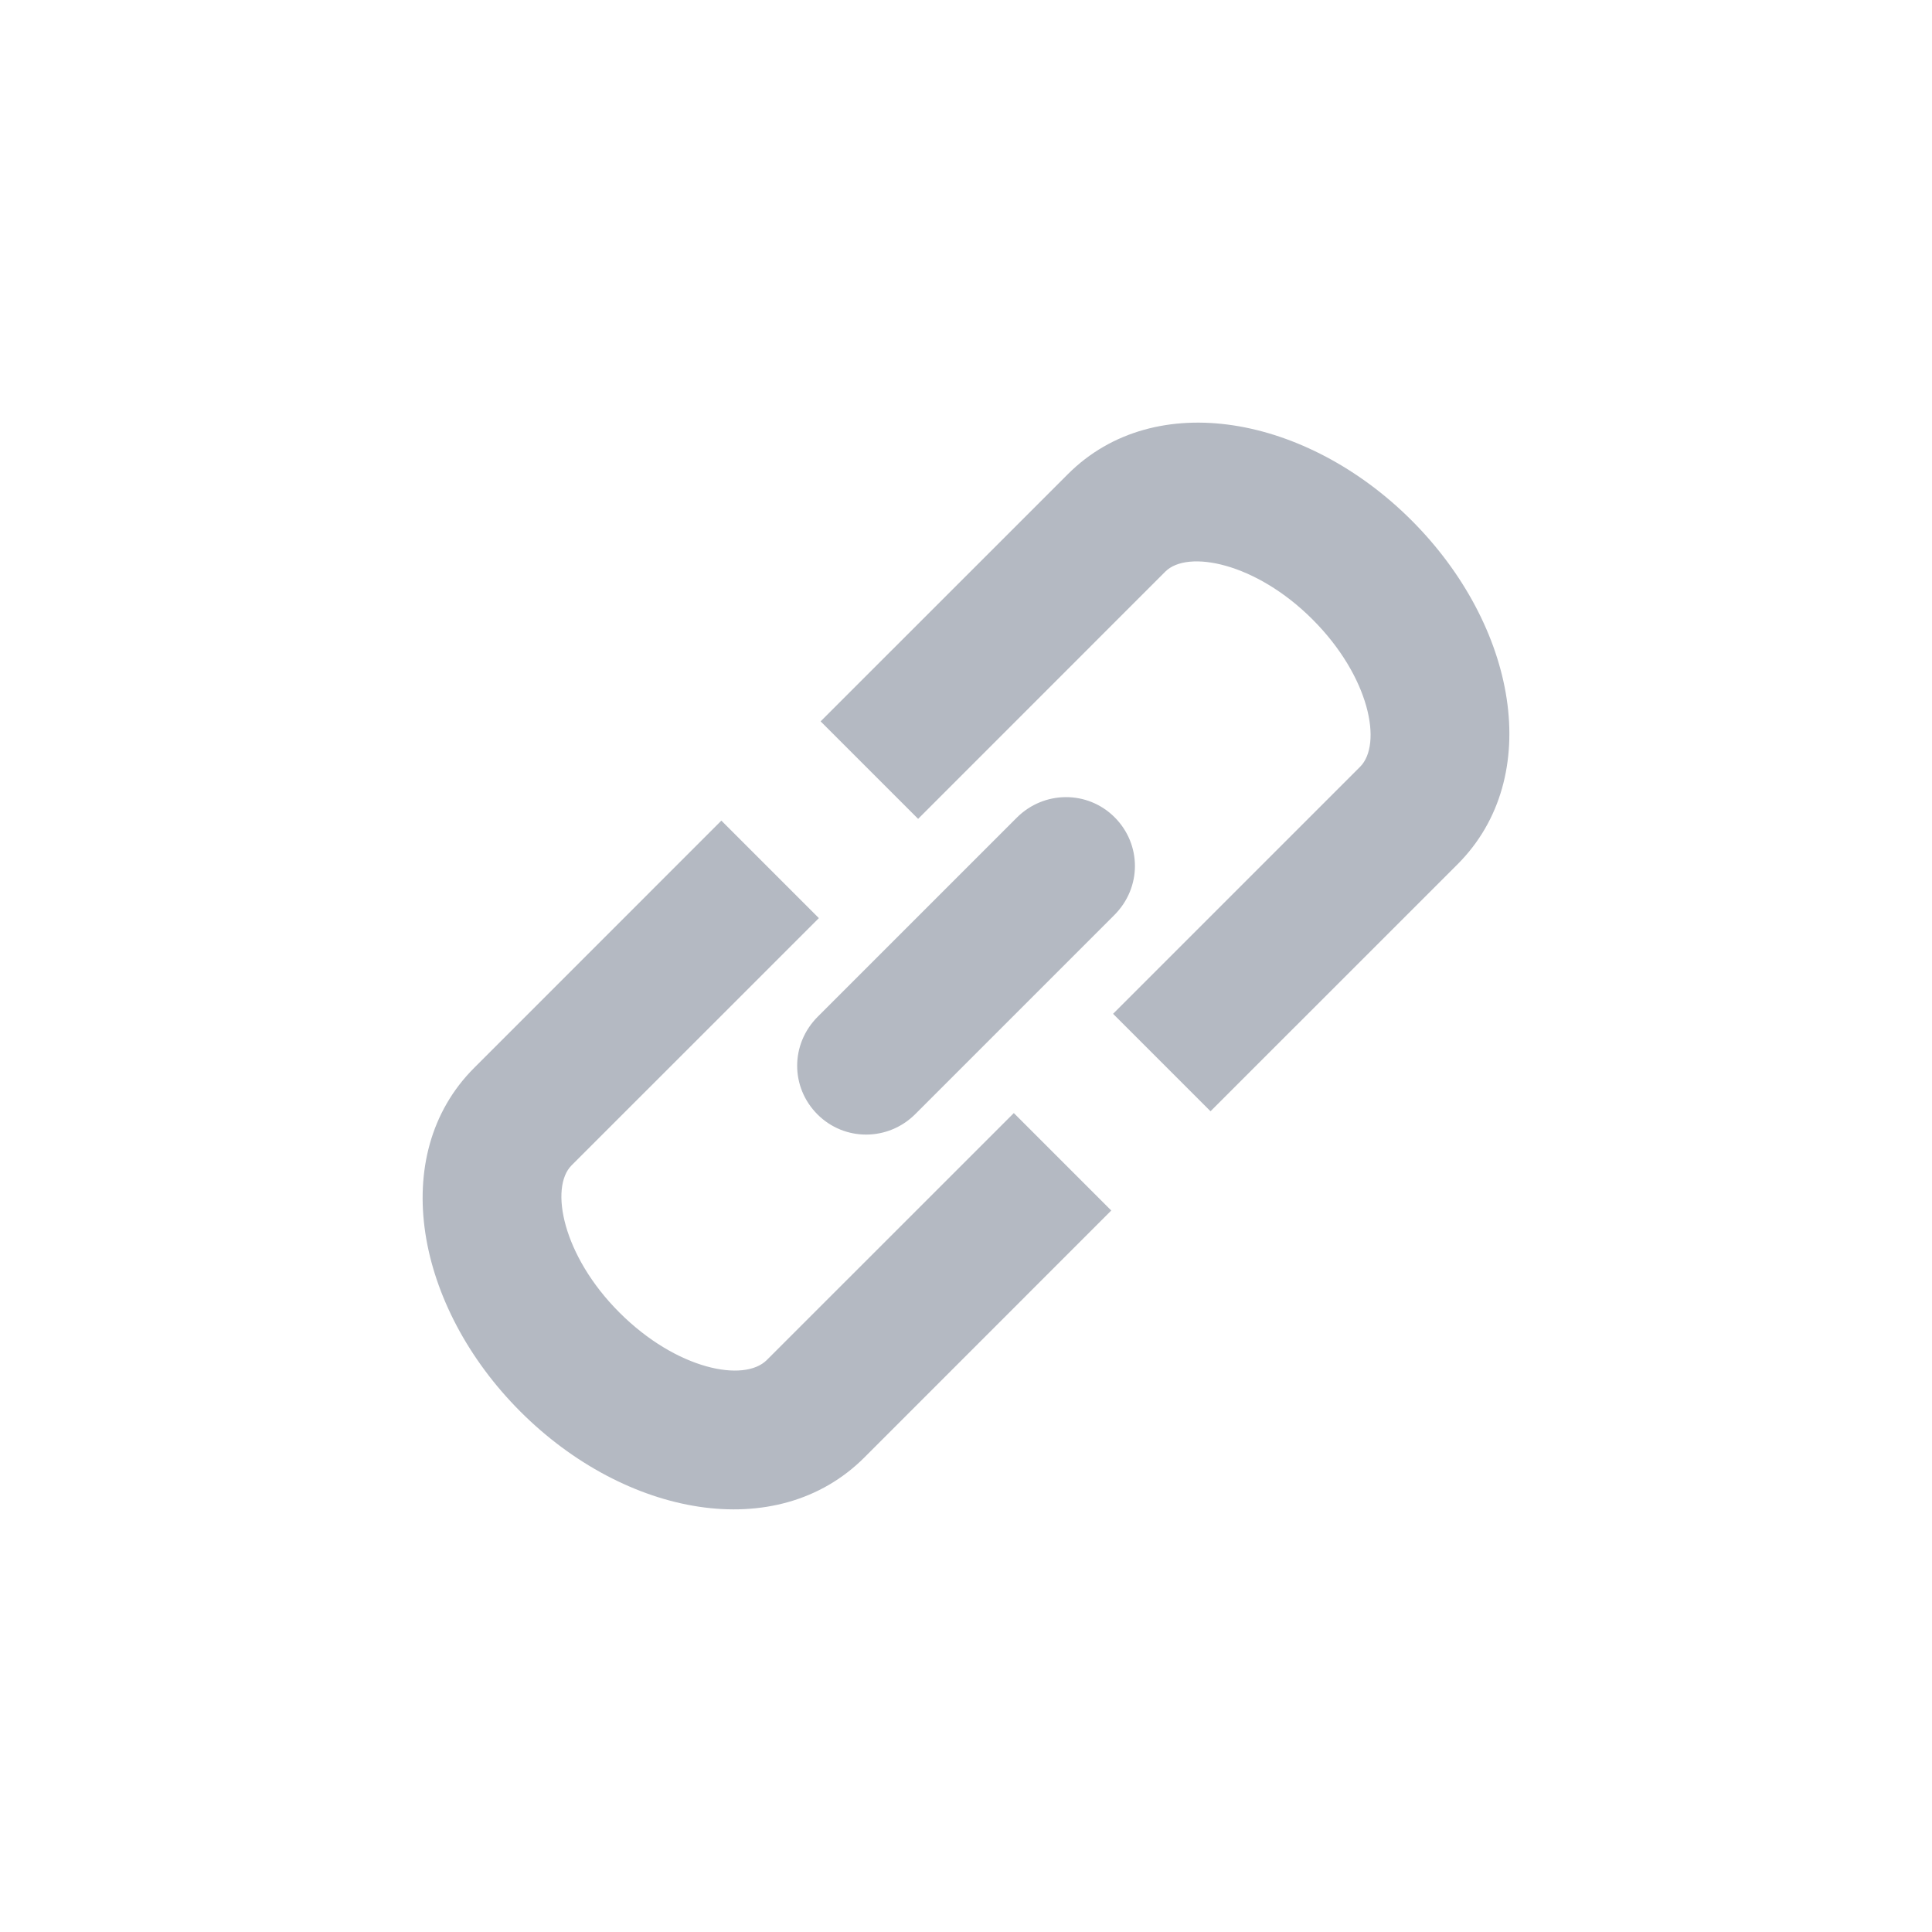 <svg xmlns:xlink="http://www.w3.org/1999/xlink" width="32" height="32" viewBox="0 0 32 32" class="icon stroke" fill="none" xmlns="http://www.w3.org/2000/svg"><title>Link</title><path fill="#B4B9C2" d="M16.792 18.436L18.406 20.05L14.316 24.141C12.865 25.591 10.356 25.117 8.619 23.38C6.889 21.65 6.408 19.133 7.853 17.688L11.948 13.592L13.563 15.207L9.467 19.302C9.101 19.669 9.316 20.796 10.259 21.739C11.209 22.689 12.327 22.901 12.701 22.526L16.792 18.436Z"></path><path fill="#B4B9C2" d="M20.05 18.406L18.436 16.792L22.527 12.701C22.901 12.327 22.689 11.209 21.739 10.259C20.796 9.316 19.669 9.101 19.302 9.467L15.207 13.563L13.592 11.948L17.688 7.853C19.133 6.408 21.65 6.889 23.38 8.619C25.117 10.356 25.591 12.865 24.141 14.316L20.05 18.406Z"></path><path fill="#B4B9C2" d="M16.842 13.542C17.291 13.094 18.013 13.088 18.462 13.537C18.907 13.983 18.915 14.698 18.456 15.157L15.16 18.453C14.711 18.902 13.989 18.907 13.54 18.458C13.094 18.012 13.087 17.297 13.546 16.838L16.842 13.542Z"></path></svg>